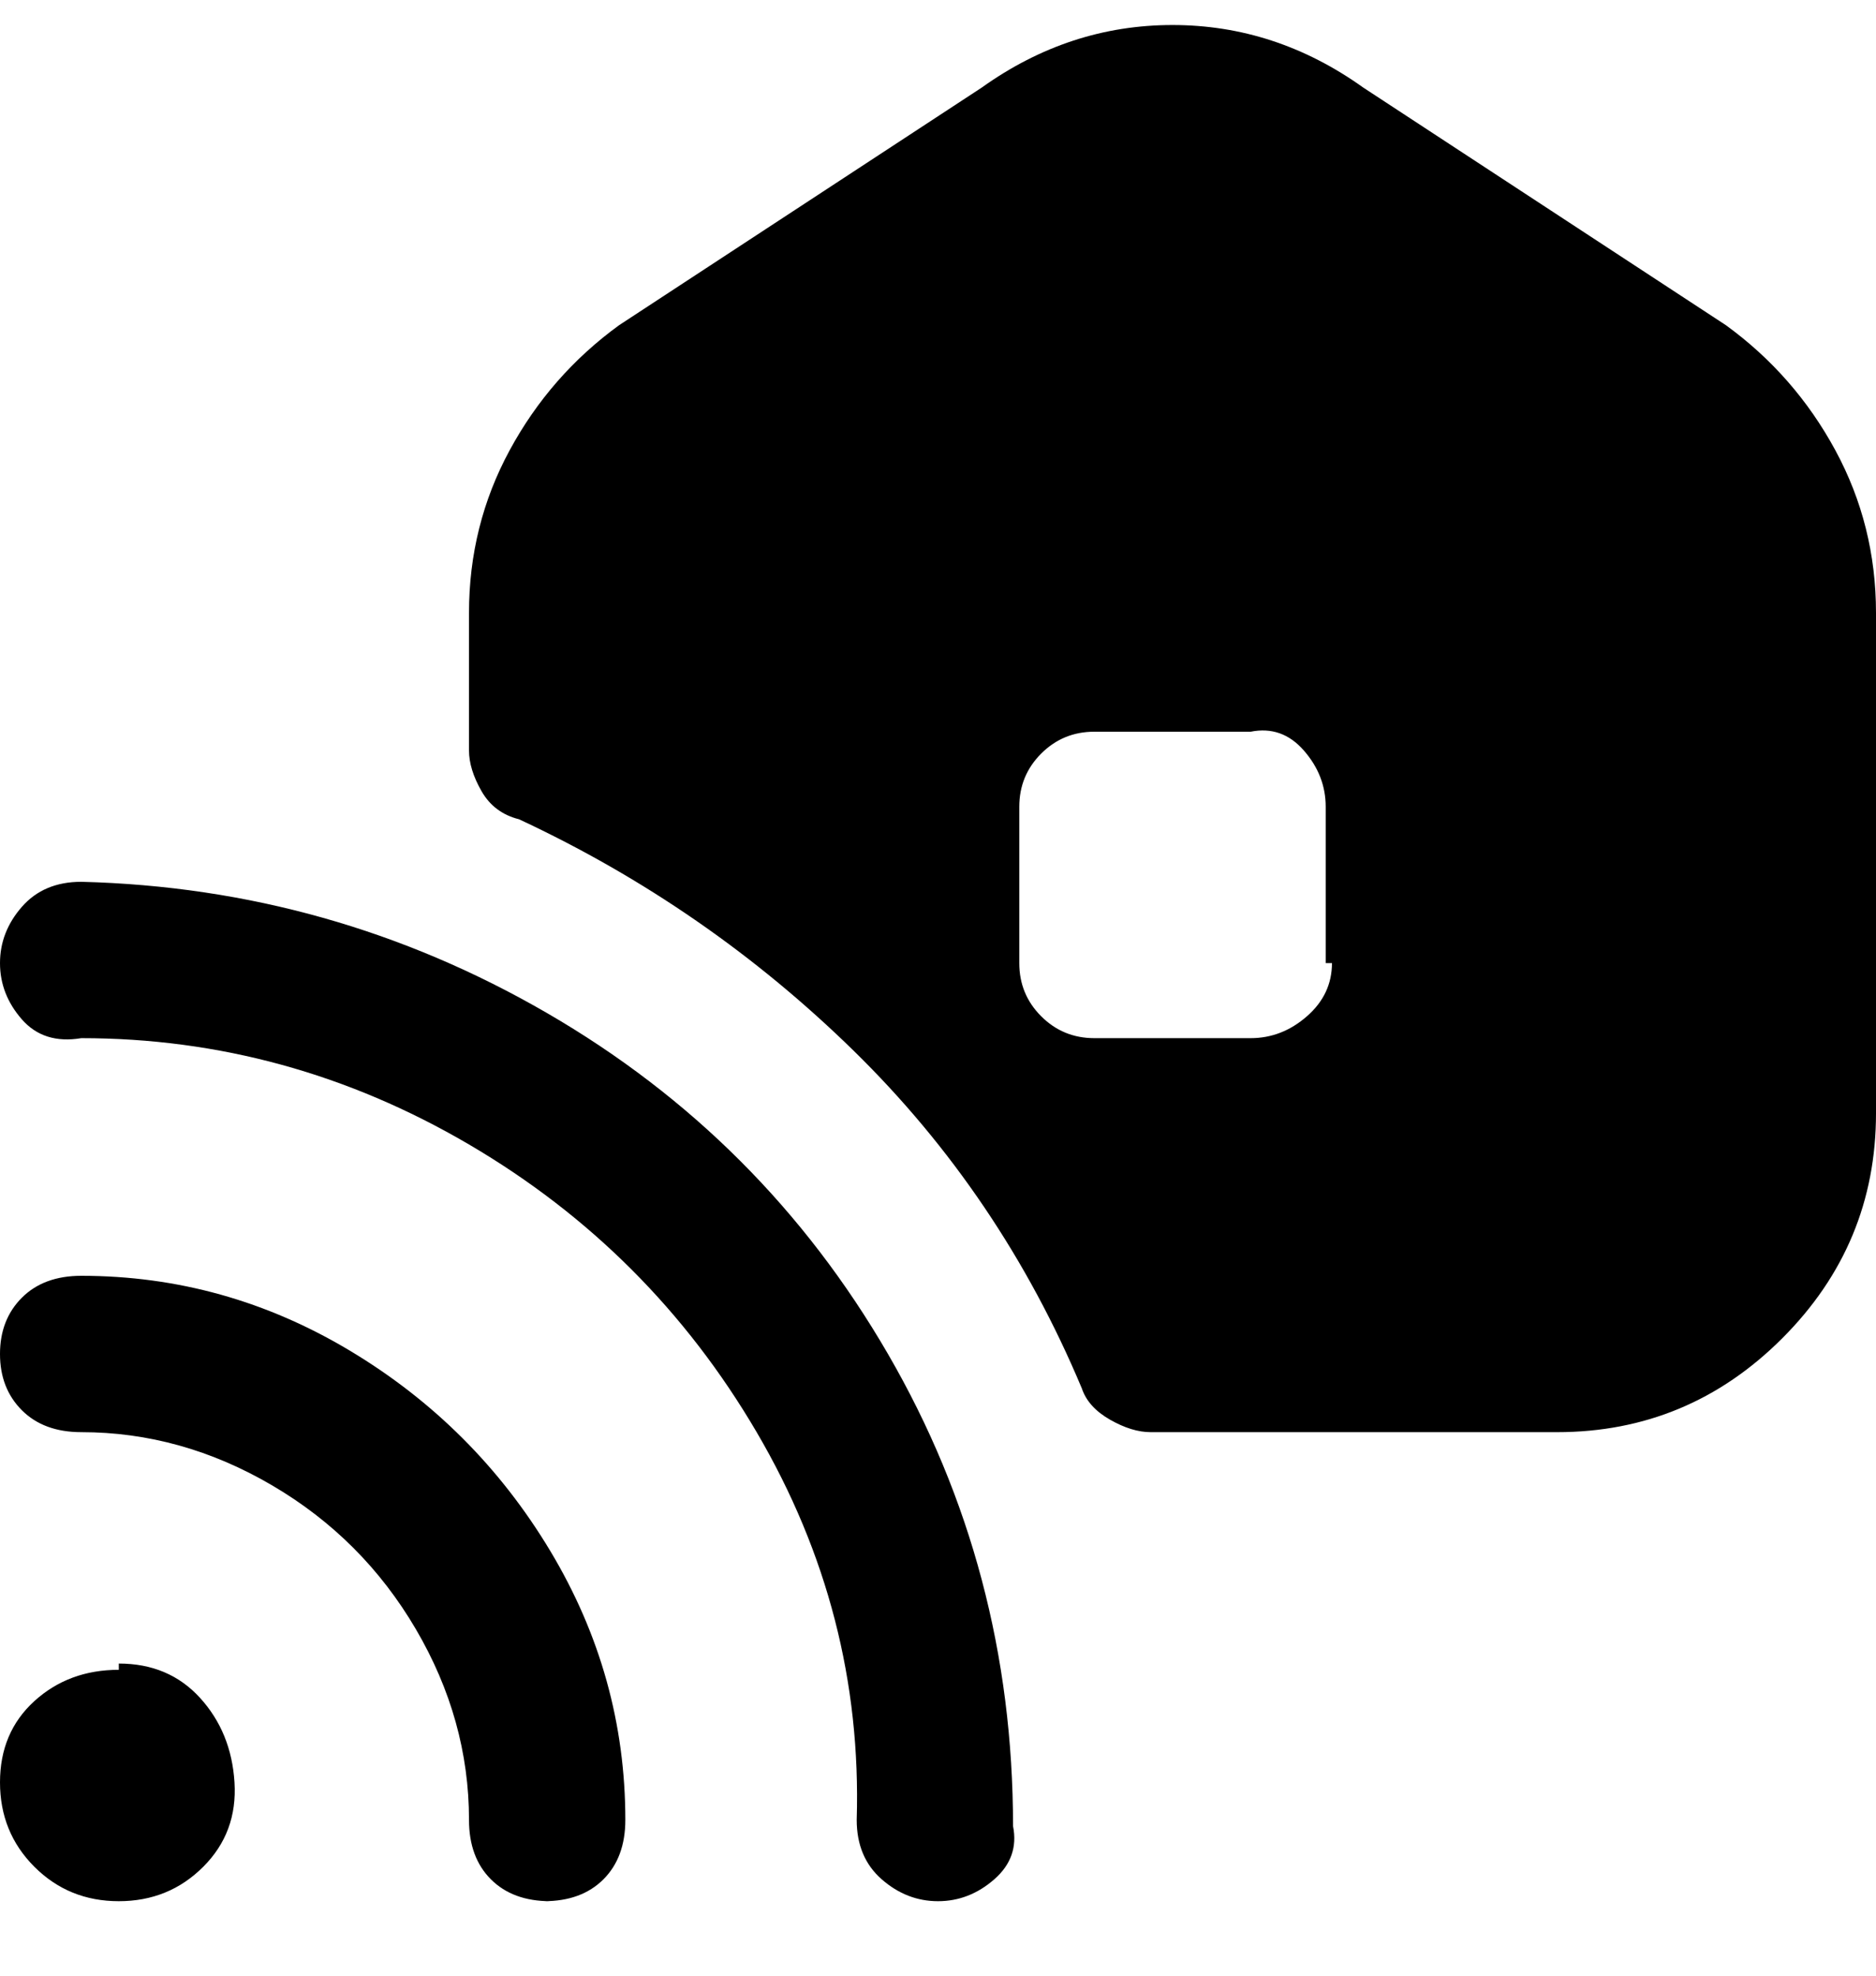 <svg viewBox="0 0 300 316" xmlns="http://www.w3.org/2000/svg"><path d="M276 52l-58-38Q204 4 187.5 4T157 14L99 52q-11 8-17.5 20T75 98v22q0 3 2 6.5t6 4.5q30 14 53.5 37t36.5 54q1 3 4.5 5t6.5 2h65q21 0 36-15t15-36V98q0-14-6.5-26T276 52zm-63 102q0 5-4 8.5t-9 3.5h-25q-5 0-8.5-3.5T163 154v-25q0-5 3.5-8.5t8.5-3.5h25q5-1 8.5 3t3.5 9v25h1zM19 266q8 0 13 5.5t5.5 13.5q.5 8-5 13.5T19 304q-8 0-13.5-5.5T0 285q0-8 5.5-13t13.5-5v-1zm69 38q-6 0-9.5-3.5T75 291q0-16-8.5-30.5t-23-23Q29 229 13 229q-6 0-9.5-3.5t-3.5-9q0-5.5 3.5-9T13 204q23 0 43 12t32 32q12 20 12 43 0 6-3.5 9.5T87 304h1zm62 0q-5 0-9-3.5t-4-9.5q1-33-16-62t-46-46q-29-17-62-17-6 1-9.5-3T0 154q0-5 3.5-9t9.5-4q40 1 74.5 21t54.5 54.5q20 34.5 20 75.5 1 5-3 8.5t-9 3.5z"/></svg>